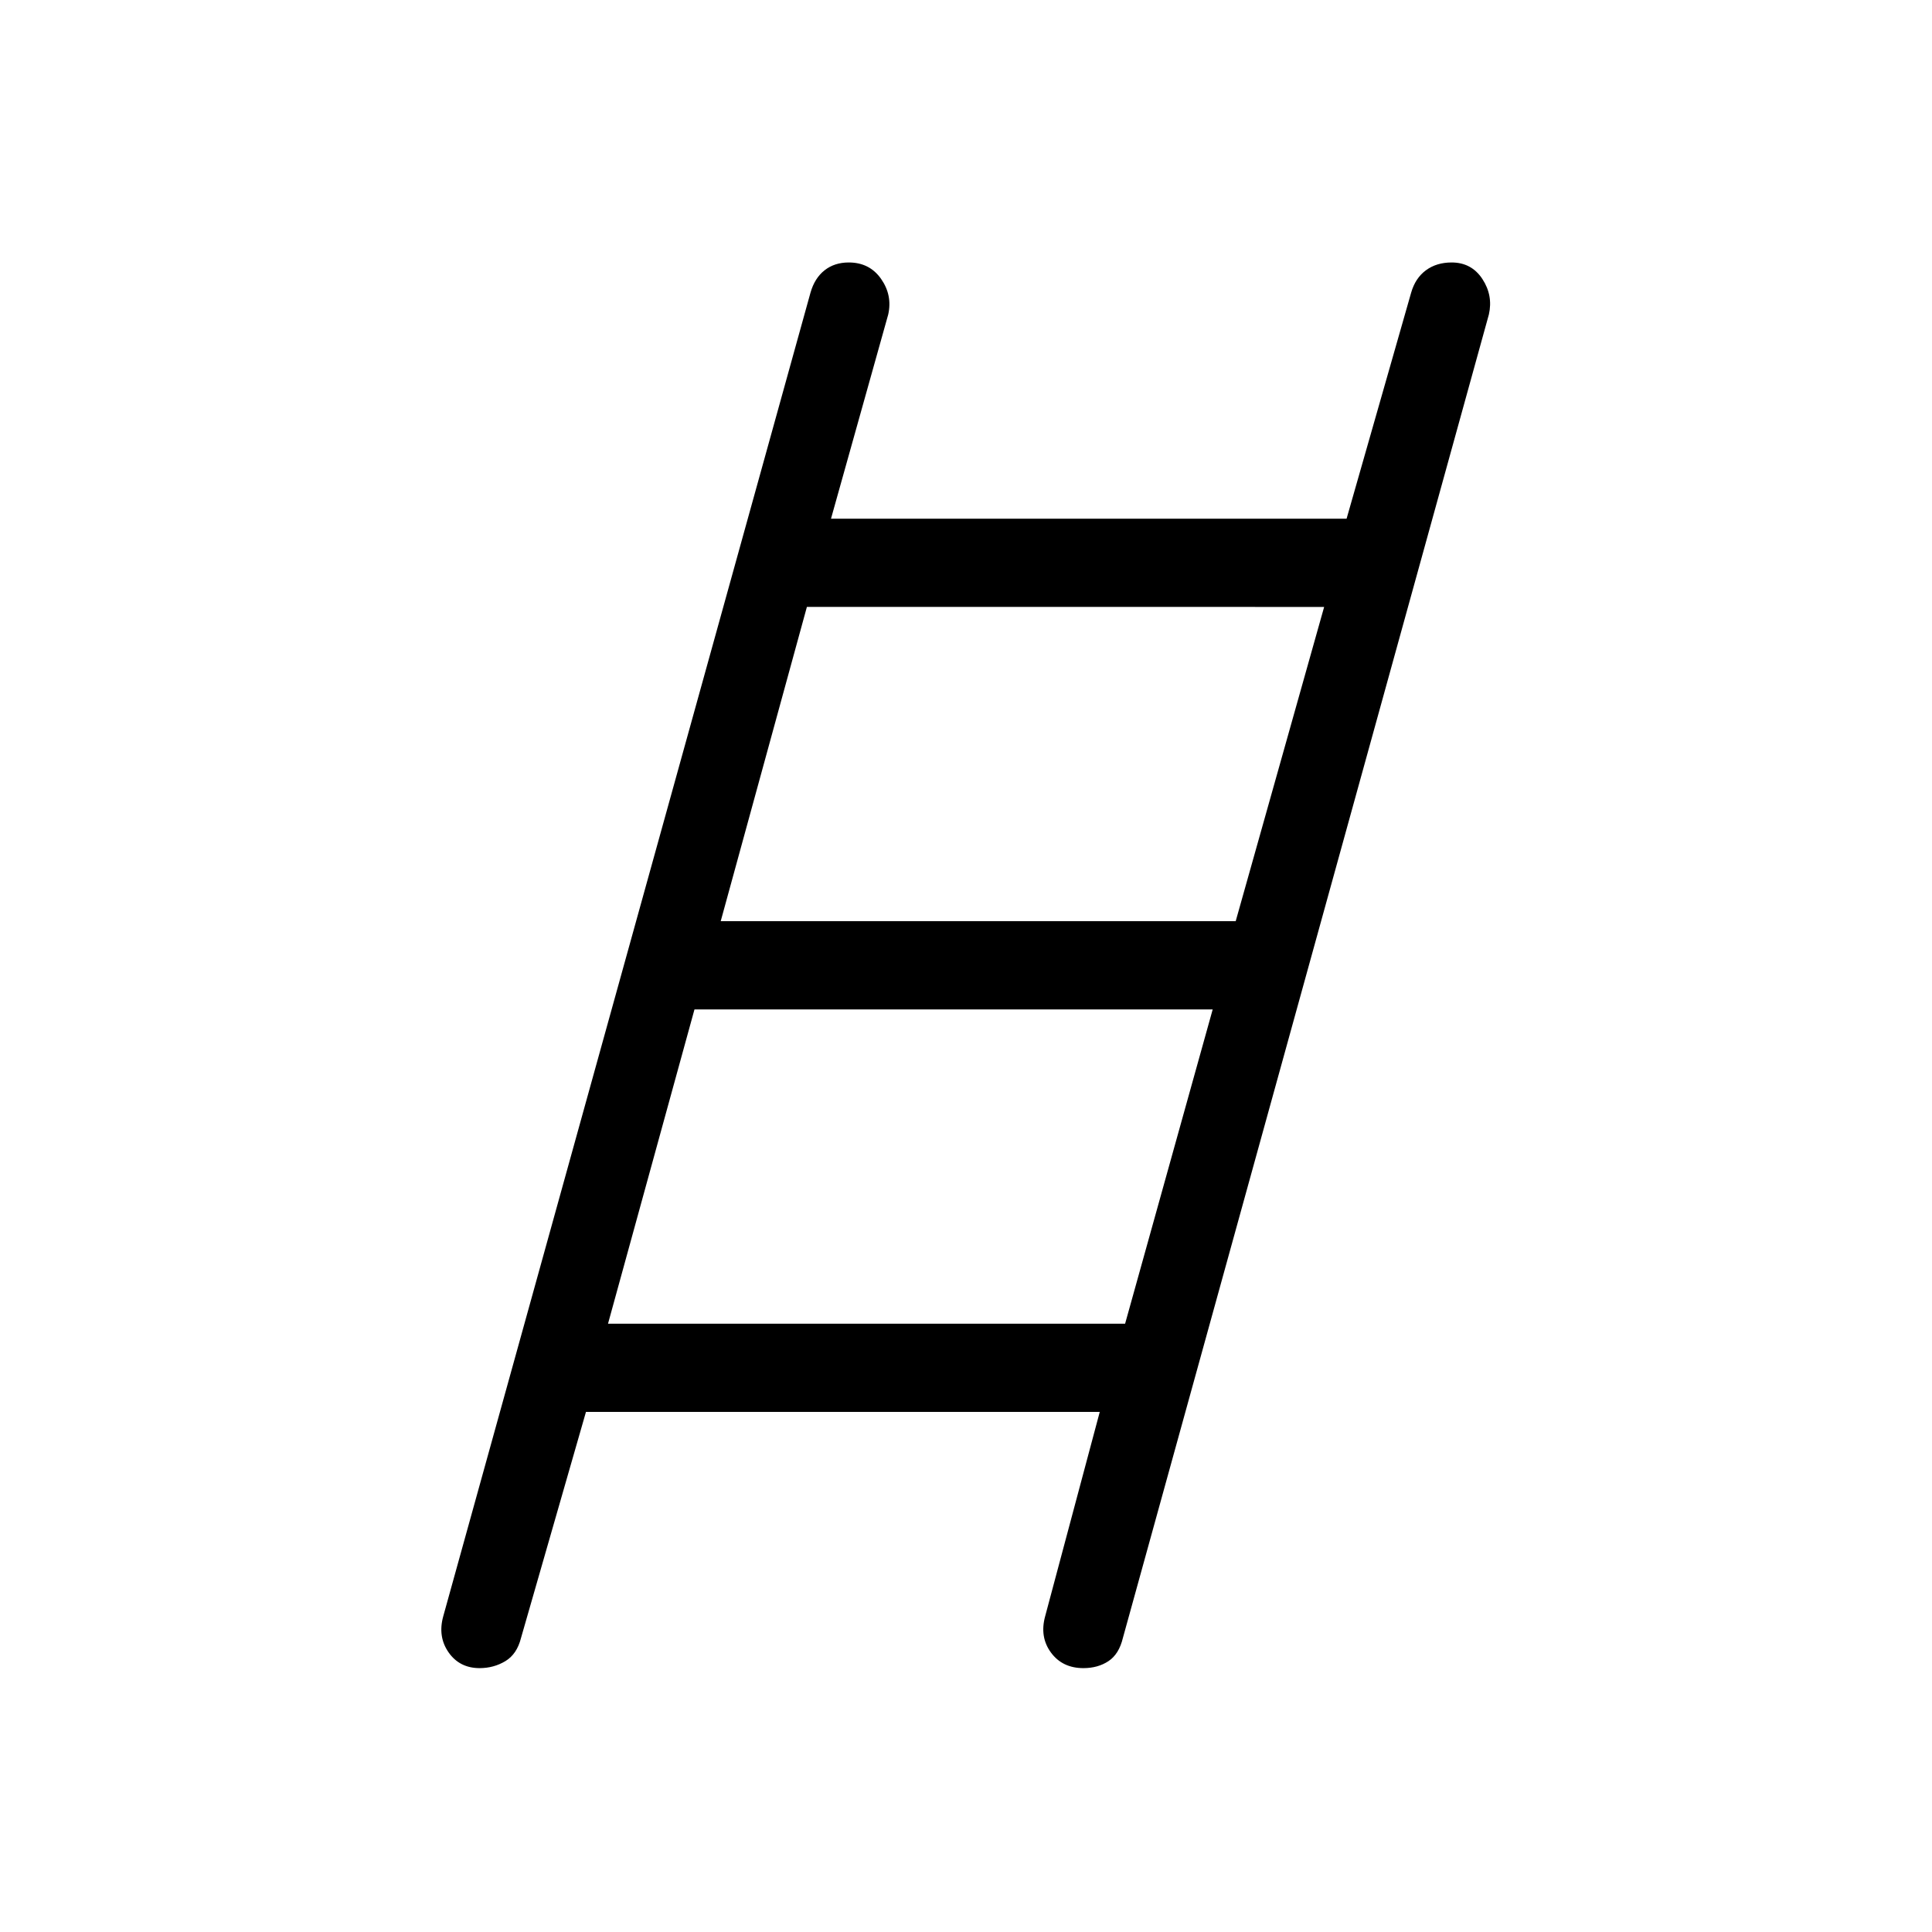 <svg xmlns="http://www.w3.org/2000/svg" height="48" viewBox="0 -960 960 960" width="48"><path d="M238.33-131.12q-9.97 0-15.44-7.84-5.47-7.85-2.62-18l182.46-657.62q2.06-7.22 6.99-11.11 4.94-3.89 12.01-3.89 10.36 0 16.07 8.15 5.7 8.15 3.55 17.7l-28.43 101.46h256.19l32.08-112.31q2.07-7.22 7.33-11.11 5.26-3.89 12.78-3.89 9.88 0 15.27 8.19 5.39 8.2 3.24 17.66L557.96-146.12q-1.94 8.08-7.19 11.54-5.24 3.46-12.42 3.46-10.47 0-16.16-7.77-5.69-7.77-2.84-18.07l27.11-101.46h-255.3l-32.27 112.3q-2.03 8.08-7.8 11.54-5.77 3.46-12.76 3.46Zm119.79-371.15h255.89l43.95-156.15H400.94l-42.82 156.15Zm-56 200h256.94l43.52-156.15h-257.5l-42.96 156.15Z"/></svg>